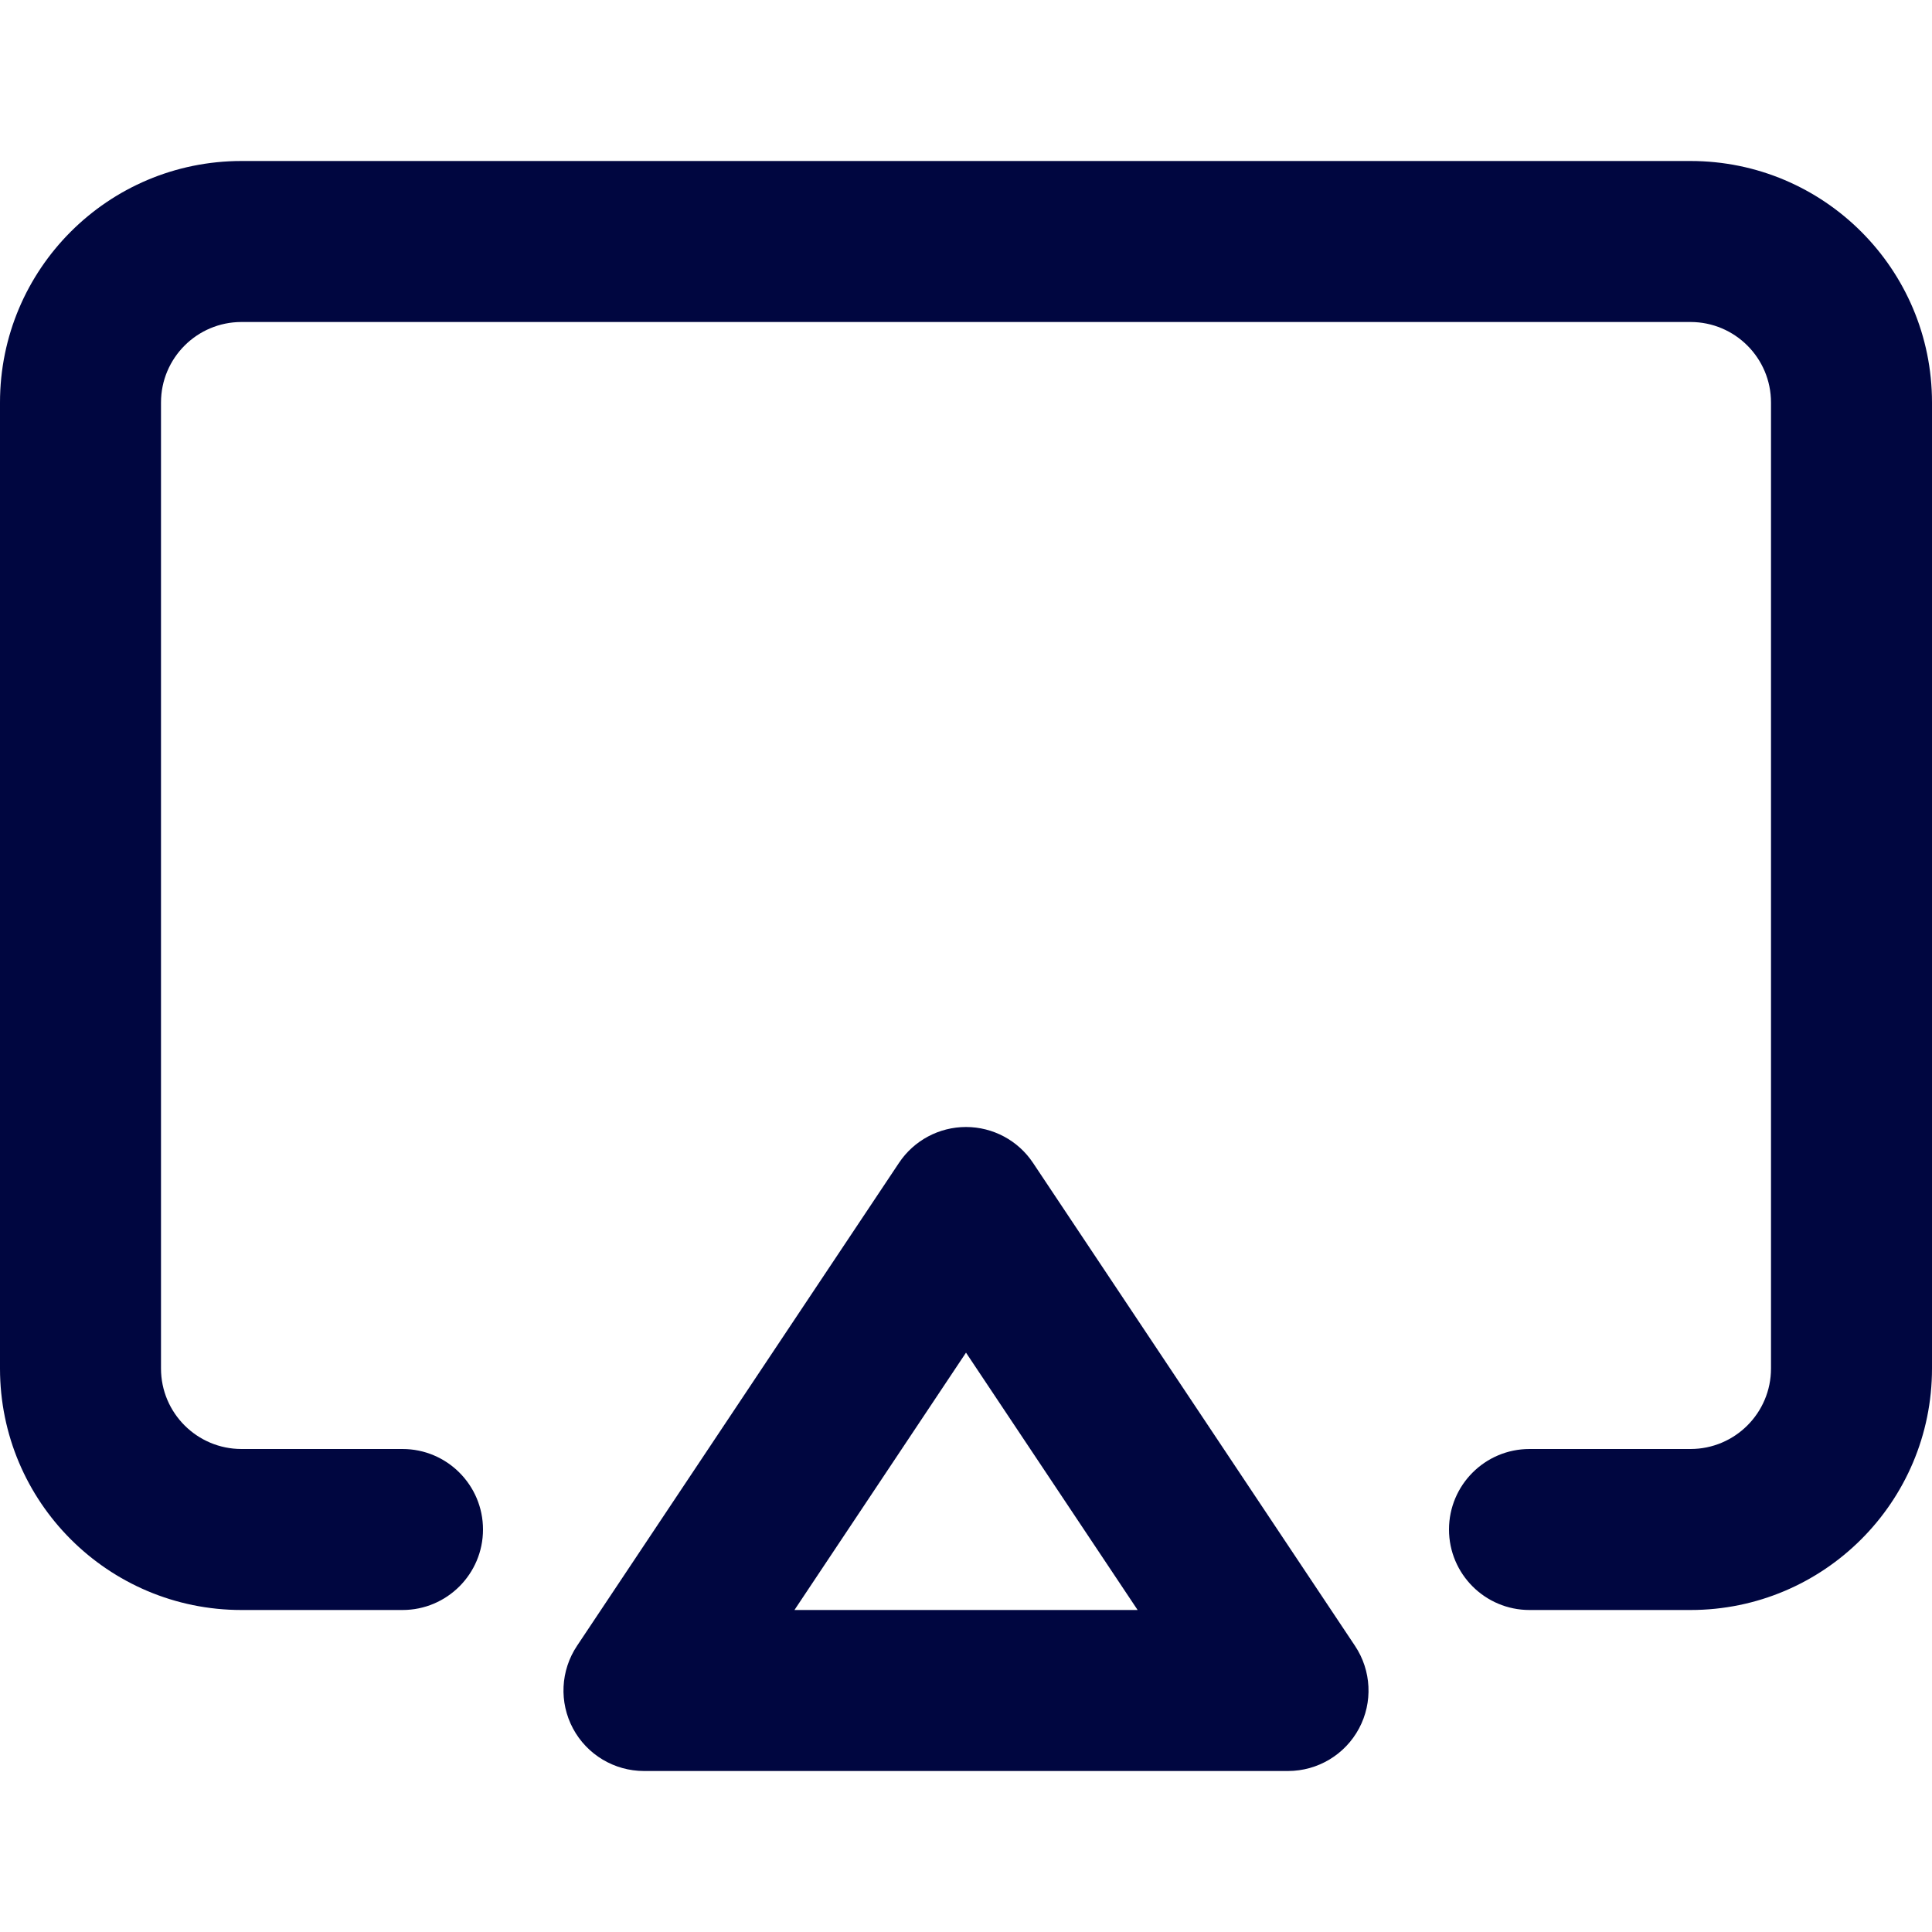 <svg width="24" height="24" viewBox="0 0 24 24" fill="none" xmlns="http://www.w3.org/2000/svg">
<path d="M3 2C1.343 2 0 3.343 0 5V17C0 18.657 1.343 20 3 20H5C5.552 20 6 19.552 6 19C6 18.448 5.552 18 5 18H3C2.448 18 2 17.552 2 17V5C2 4.448 2.448 4 3 4H21C21.552 4 22 4.448 22 5V17C22 17.552 21.552 18 21 18H19C18.448 18 18 18.448 18 19C18 19.552 18.448 20 19 20H21C22.657 20 24 18.657 24 17V5C24 3.343 22.657 2 21 2H3Z" fill="#000640"/>
<path fill-rule="evenodd" clip-rule="evenodd" d="M16 22C16.369 22 16.708 21.797 16.882 21.472C17.056 21.147 17.037 20.752 16.832 20.445L12.832 14.445C12.647 14.167 12.334 14 12 14C11.666 14 11.353 14.167 11.168 14.445L7.168 20.445C6.963 20.752 6.944 21.147 7.118 21.472C7.292 21.797 7.631 22 8 22H16ZM9.869 20L12 16.803L14.132 20H9.869Z" fill="#000640"/>
</svg>
